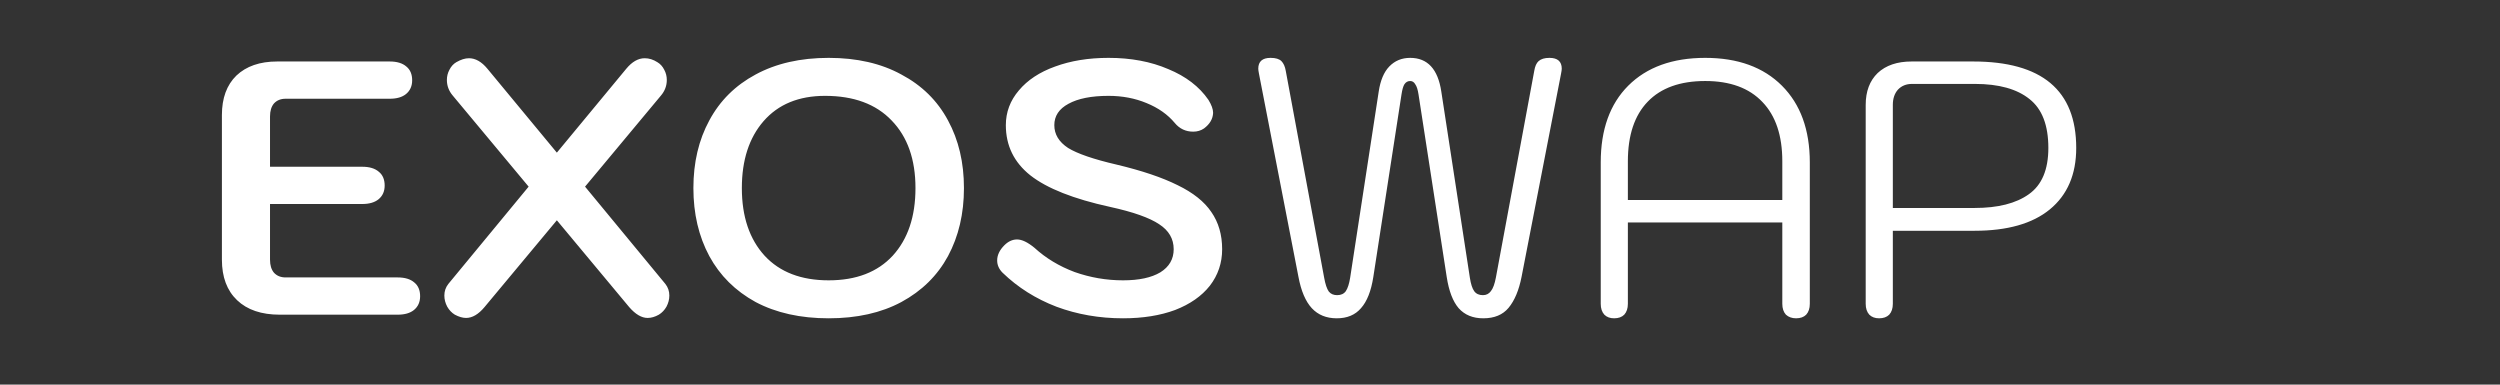 <svg width="143" height="22" viewBox="22 0 143 22" fill="none" xmlns="http://www.w3.org/2000/svg">
  <rect x="22" y="0" width="143" height="22" fill="#333333" stroke="none"/>
  <path
    d="M38.003 18C36.955 18 36.141 17.724 35.562 17.172C34.983 16.621 34.693 15.848 34.693 14.855V6.579C34.693 5.614 34.969 4.862 35.52 4.324C36.086 3.786 36.865 3.517 37.858 3.517H44.293C44.707 3.517 45.024 3.614 45.245 3.807C45.465 3.986 45.576 4.248 45.576 4.593C45.576 4.924 45.458 5.186 45.224 5.379C45.003 5.559 44.693 5.648 44.293 5.648H38.334C38.058 5.648 37.838 5.738 37.672 5.917C37.52 6.096 37.445 6.345 37.445 6.662V9.538H42.721C43.134 9.538 43.452 9.634 43.672 9.828C43.893 10.007 44.003 10.269 44.003 10.614C44.003 10.945 43.886 11.207 43.651 11.4C43.431 11.579 43.12 11.669 42.721 11.669H37.445V14.855C37.445 15.172 37.52 15.421 37.672 15.6C37.838 15.779 38.058 15.869 38.334 15.869H44.748C45.162 15.869 45.479 15.966 45.7 16.159C45.92 16.338 46.031 16.6 46.031 16.945C46.031 17.276 45.914 17.538 45.679 17.731C45.458 17.91 45.148 18 44.748 18H38.003ZM60.059 16.241C60.21 16.434 60.286 16.655 60.286 16.903C60.286 17.124 60.231 17.338 60.121 17.545C60.01 17.738 59.865 17.89 59.686 18C59.465 18.124 59.252 18.186 59.045 18.186C58.7 18.186 58.348 17.979 57.99 17.566L53.852 12.6L49.714 17.566C49.369 17.979 49.017 18.186 48.658 18.186C48.465 18.186 48.252 18.124 48.017 18C47.838 17.89 47.693 17.738 47.583 17.545C47.472 17.338 47.417 17.124 47.417 16.903C47.417 16.655 47.493 16.434 47.645 16.241L52.238 10.676L47.893 5.462C47.672 5.2 47.562 4.903 47.562 4.572C47.562 4.365 47.61 4.172 47.707 3.993C47.803 3.8 47.934 3.655 48.1 3.558C48.362 3.407 48.603 3.331 48.824 3.331C49.196 3.331 49.548 3.531 49.879 3.931L53.852 8.731L57.824 3.931C58.155 3.531 58.507 3.331 58.879 3.331C59.127 3.331 59.369 3.407 59.603 3.558C59.769 3.655 59.9 3.8 59.996 3.993C60.093 4.172 60.141 4.365 60.141 4.572C60.141 4.903 60.031 5.2 59.81 5.462L55.465 10.676L60.059 16.241ZM69.4 18.207C67.786 18.207 66.393 17.897 65.22 17.276C64.062 16.641 63.179 15.765 62.572 14.648C61.965 13.517 61.662 12.221 61.662 10.758C61.662 9.296 61.965 8.007 62.572 6.89C63.179 5.758 64.062 4.883 65.22 4.262C66.393 3.627 67.786 3.31 69.4 3.31C71.013 3.31 72.4 3.627 73.558 4.262C74.731 4.883 75.62 5.758 76.227 6.89C76.834 8.007 77.138 9.296 77.138 10.758C77.138 12.221 76.834 13.517 76.227 14.648C75.62 15.765 74.731 16.641 73.558 17.276C72.4 17.897 71.013 18.207 69.4 18.207ZM69.4 16.035C70.972 16.035 72.193 15.566 73.062 14.628C73.931 13.676 74.365 12.386 74.365 10.758C74.365 9.117 73.91 7.827 73 6.89C72.103 5.952 70.834 5.483 69.193 5.483C67.689 5.483 66.517 5.965 65.675 6.931C64.848 7.883 64.434 9.159 64.434 10.758C64.434 12.386 64.868 13.676 65.737 14.628C66.606 15.566 67.827 16.035 69.4 16.035ZM86.238 18.207C84.886 18.207 83.617 17.986 82.431 17.545C81.245 17.09 80.217 16.441 79.348 15.6C79.141 15.393 79.038 15.159 79.038 14.896C79.038 14.593 79.176 14.303 79.452 14.027C79.672 13.807 79.914 13.697 80.176 13.697C80.452 13.697 80.783 13.855 81.169 14.172C81.817 14.765 82.583 15.228 83.465 15.559C84.362 15.876 85.286 16.035 86.238 16.035C87.148 16.035 87.859 15.883 88.369 15.579C88.879 15.262 89.135 14.821 89.135 14.255C89.135 13.662 88.859 13.186 88.307 12.828C87.755 12.455 86.817 12.124 85.493 11.834C83.41 11.379 81.893 10.779 80.941 10.034C80.003 9.29 79.534 8.331 79.534 7.159C79.534 6.414 79.783 5.752 80.279 5.172C80.776 4.579 81.465 4.124 82.348 3.807C83.245 3.476 84.265 3.31 85.41 3.31C86.693 3.31 87.831 3.524 88.824 3.952C89.831 4.365 90.597 4.952 91.121 5.71C91.3 6 91.39 6.248 91.39 6.455C91.376 6.8 91.203 7.096 90.872 7.345C90.693 7.469 90.486 7.531 90.252 7.531C89.824 7.531 89.472 7.365 89.197 7.034C88.796 6.552 88.259 6.172 87.583 5.896C86.921 5.621 86.197 5.483 85.41 5.483C84.431 5.483 83.665 5.634 83.114 5.938C82.576 6.227 82.307 6.634 82.307 7.159C82.307 7.683 82.569 8.117 83.093 8.462C83.631 8.793 84.555 9.11 85.865 9.414C87.314 9.759 88.479 10.152 89.362 10.593C90.245 11.021 90.886 11.531 91.286 12.124C91.7 12.717 91.907 13.428 91.907 14.255C91.907 15.041 91.672 15.738 91.203 16.345C90.734 16.938 90.072 17.4 89.217 17.731C88.362 18.048 87.369 18.207 86.238 18.207ZM98.463 18.207C97.87 18.207 97.394 18.014 97.035 17.628C96.677 17.241 96.421 16.641 96.27 15.828L94.014 4.221C93.987 4.083 93.973 3.986 93.973 3.931C93.973 3.517 94.208 3.31 94.677 3.31C94.966 3.31 95.173 3.372 95.297 3.496C95.421 3.621 95.504 3.807 95.546 4.055L97.739 15.869C97.808 16.255 97.897 16.524 98.008 16.676C98.118 16.814 98.277 16.883 98.484 16.883C98.704 16.883 98.87 16.807 98.98 16.655C99.09 16.49 99.173 16.235 99.228 15.89L100.863 5.234C100.959 4.6 101.159 4.124 101.463 3.807C101.78 3.476 102.18 3.31 102.663 3.31C103.656 3.31 104.249 3.952 104.442 5.234L106.077 15.89C106.132 16.248 106.215 16.503 106.325 16.655C106.435 16.807 106.601 16.883 106.822 16.883C107.015 16.883 107.166 16.807 107.277 16.655C107.401 16.503 107.497 16.241 107.566 15.869L109.759 4.055C109.801 3.793 109.884 3.607 110.008 3.496C110.146 3.372 110.353 3.31 110.628 3.31C111.097 3.31 111.332 3.517 111.332 3.931C111.332 3.986 111.318 4.083 111.291 4.221L109.035 15.828C108.884 16.6 108.635 17.193 108.291 17.607C107.959 18.007 107.477 18.207 106.842 18.207C106.249 18.207 105.78 18.014 105.435 17.628C105.104 17.241 104.877 16.648 104.753 15.848L103.139 5.4C103.097 5.124 103.035 4.931 102.953 4.821C102.884 4.696 102.787 4.634 102.663 4.634C102.525 4.634 102.415 4.696 102.332 4.821C102.263 4.931 102.208 5.124 102.166 5.4L100.553 15.848C100.428 16.648 100.194 17.241 99.849 17.628C99.518 18.014 99.056 18.207 98.463 18.207ZM114.327 18.207C114.093 18.207 113.907 18.138 113.769 18C113.631 17.848 113.562 17.641 113.562 17.379V9.29C113.562 7.414 114.086 5.952 115.134 4.903C116.196 3.841 117.665 3.31 119.541 3.31C121.403 3.31 122.865 3.841 123.928 4.903C124.99 5.965 125.521 7.427 125.521 9.29V17.379C125.521 17.641 125.452 17.848 125.314 18C125.176 18.138 124.983 18.207 124.734 18.207C124.5 18.207 124.307 18.138 124.155 18C124.017 17.848 123.948 17.641 123.948 17.379V12.724H115.114V17.379C115.114 17.641 115.045 17.848 114.907 18C114.769 18.138 114.576 18.207 114.327 18.207ZM123.948 11.441V9.227C123.948 7.752 123.569 6.621 122.81 5.834C122.052 5.034 120.962 4.634 119.541 4.634C118.107 4.634 117.01 5.027 116.252 5.814C115.493 6.6 115.114 7.738 115.114 9.227V11.441H123.948ZM129.484 18.207C129.249 18.207 129.063 18.138 128.925 18C128.787 17.848 128.718 17.641 128.718 17.379V6C128.718 5.227 128.946 4.621 129.401 4.179C129.87 3.738 130.518 3.517 131.346 3.517H134.863C138.794 3.517 140.76 5.165 140.76 8.462C140.76 9.979 140.256 11.152 139.249 11.979C138.256 12.793 136.822 13.2 134.946 13.2H130.27V17.379C130.27 17.641 130.201 17.848 130.063 18C129.925 18.138 129.732 18.207 129.484 18.207ZM134.946 11.896C136.284 11.896 137.318 11.634 138.049 11.11C138.794 10.586 139.166 9.703 139.166 8.462C139.166 7.165 138.808 6.234 138.091 5.669C137.373 5.09 136.332 4.8 134.966 4.8H131.366C131.035 4.8 130.766 4.91 130.559 5.131C130.366 5.352 130.27 5.641 130.27 6V11.896H134.946Z"
    fill="white" />
</svg>